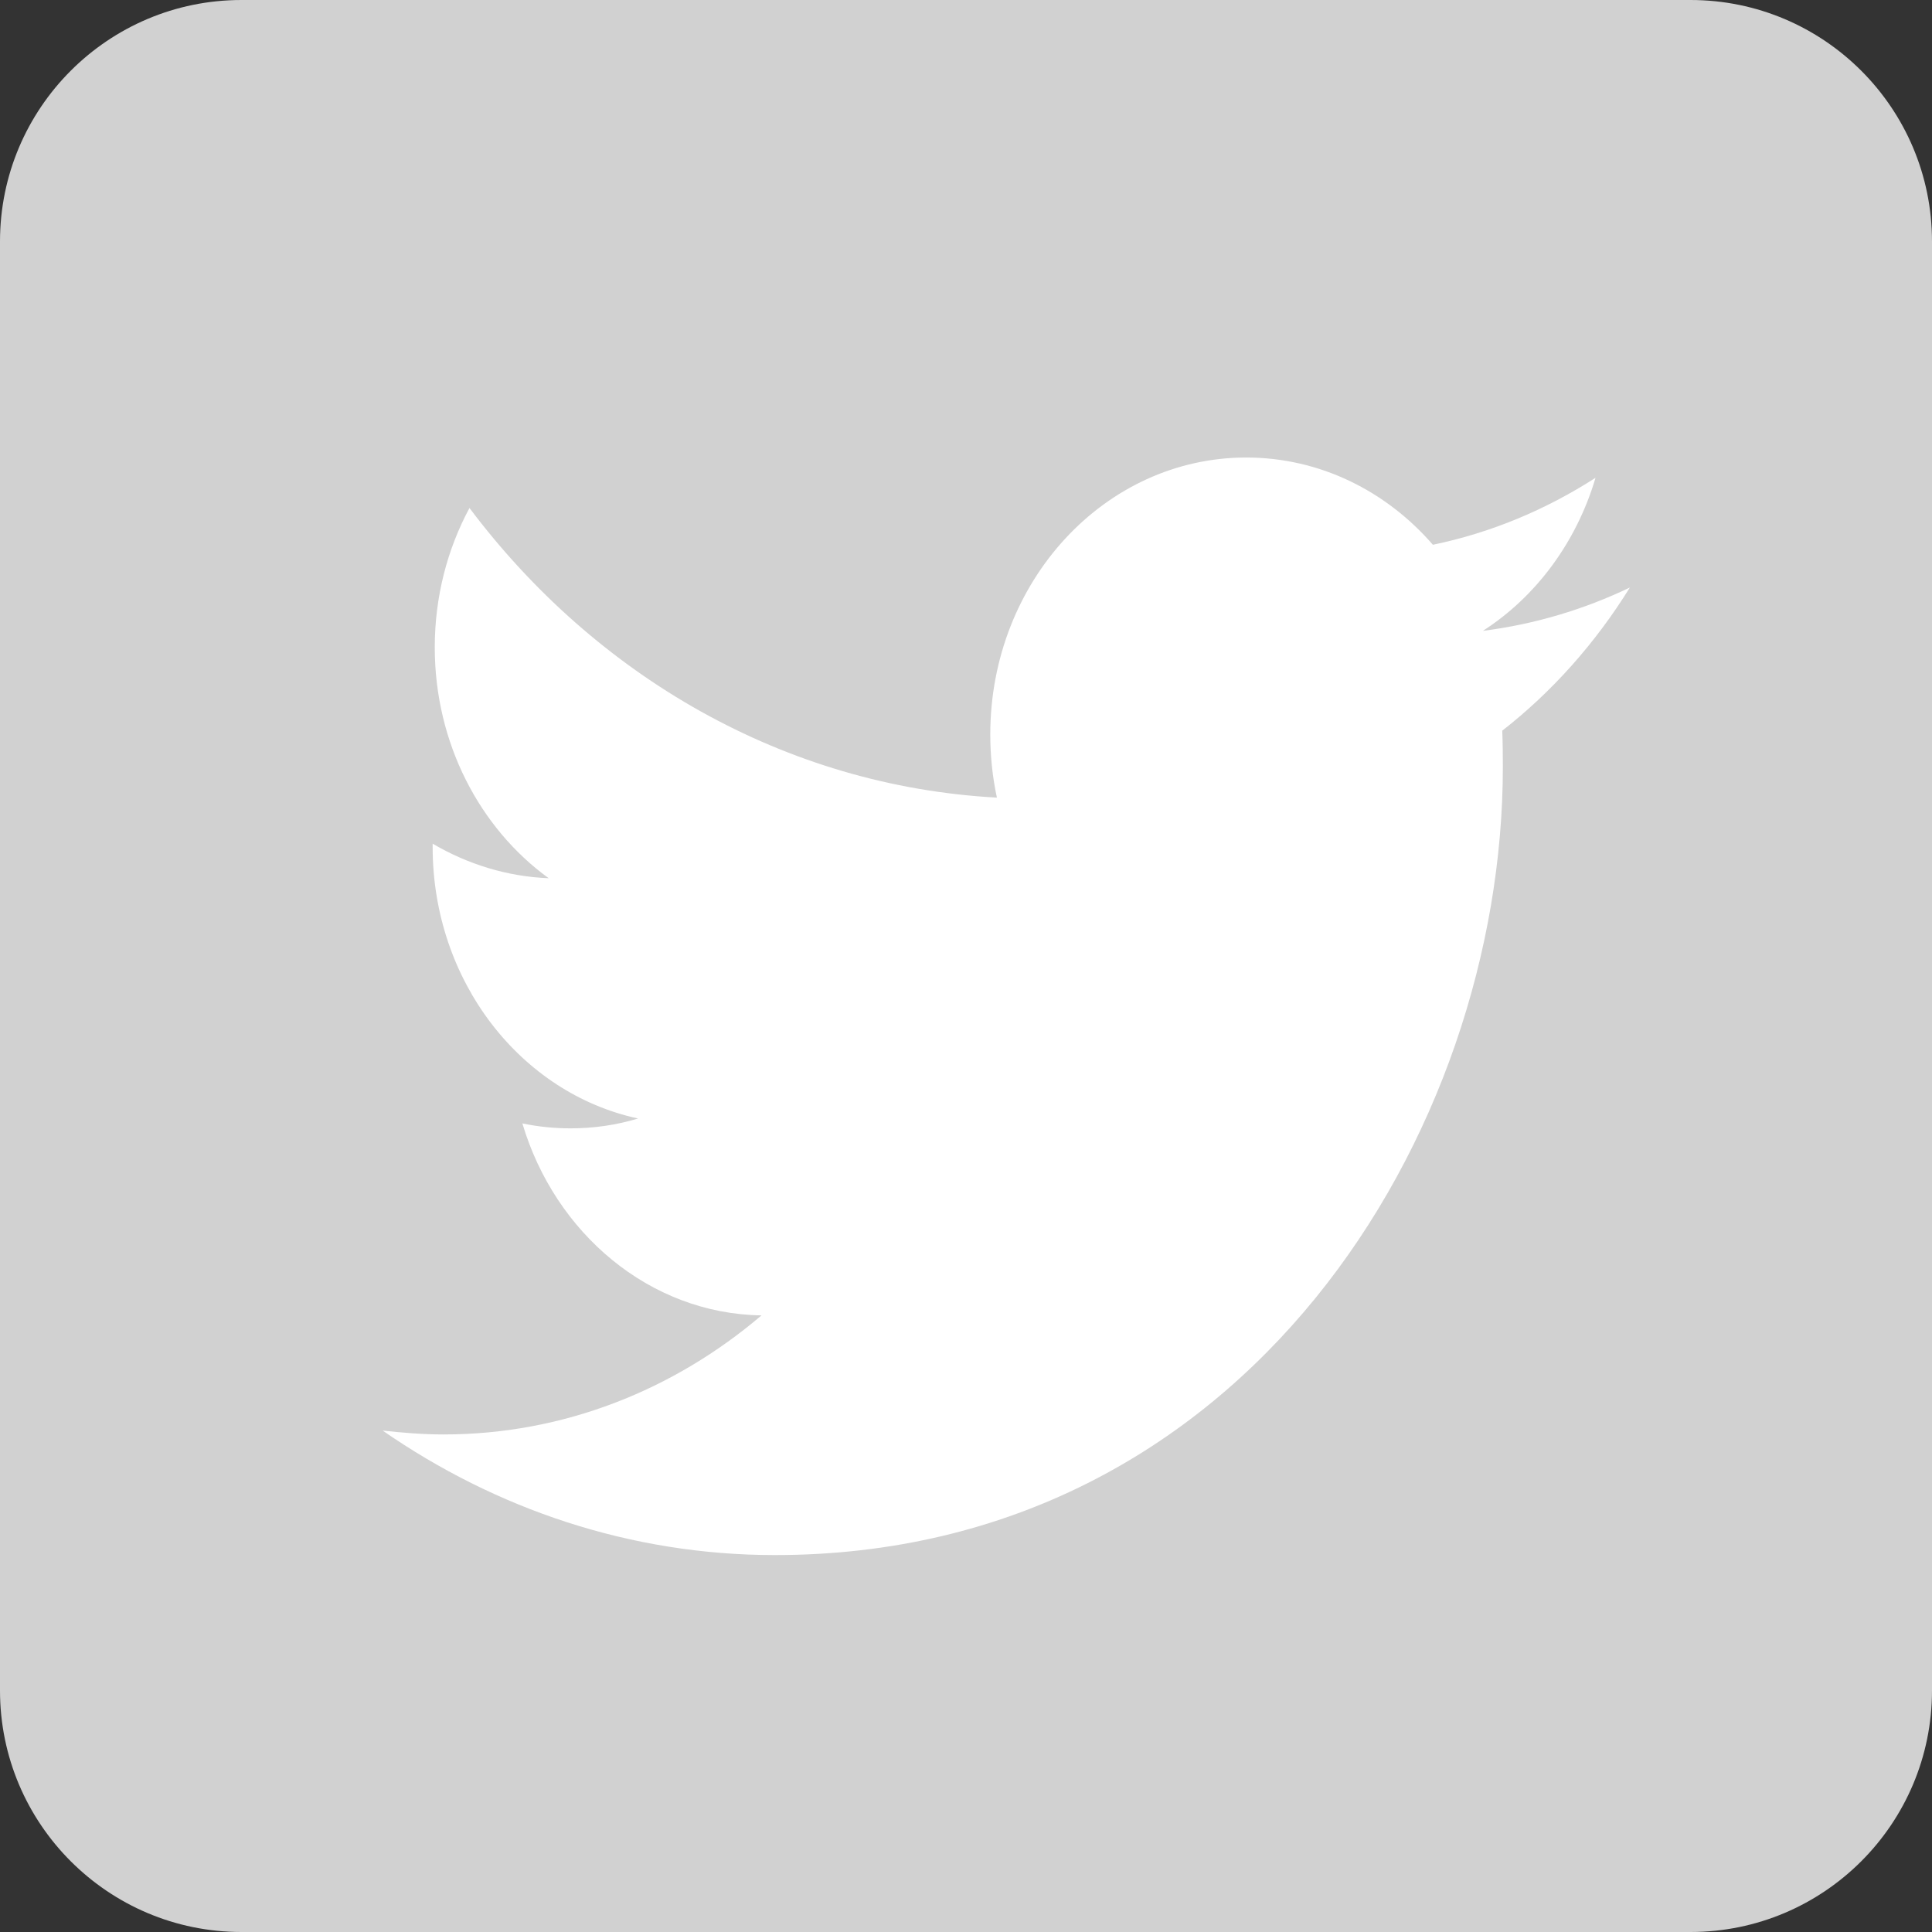 <svg width="32" height="32" viewBox="0 0 32 32" fill="none" xmlns="http://www.w3.org/2000/svg">
<rect x="0" y="0" width="32" height="32" fill="#333333" stroke="none"/>
<path d="M0 4C0 1.791 1.791 0 4 0H28C30.209 0 32 1.791 32 4V28C32 30.209 30.209 32 28 32H4C1.791 32 0 30.209 0 28V4Z" fill="#D1D1D1"/>
<path fill-rule="evenodd" clip-rule="evenodd" d="M24.882 12.102C24.89 12.302 24.892 12.502 24.892 12.702C24.892 18.762 20.63 25.757 12.835 25.757C10.44 25.757 8.214 24.994 6.338 23.695C6.67 23.731 7.006 23.759 7.348 23.759C9.334 23.759 11.162 23.022 12.613 21.787C10.758 21.76 9.192 20.424 8.652 18.607C8.912 18.662 9.179 18.689 9.452 18.689C9.837 18.689 10.21 18.634 10.569 18.526C8.628 18.108 7.166 16.254 7.166 14.028C7.166 14.001 7.166 13.992 7.166 13.974C7.738 14.31 8.393 14.519 9.088 14.546C7.949 13.72 7.201 12.311 7.201 10.722C7.201 9.886 7.409 9.095 7.776 8.414C9.866 11.194 12.99 13.02 16.512 13.211C16.439 12.875 16.402 12.52 16.402 12.166C16.402 9.631 18.3 7.578 20.641 7.578C21.86 7.578 22.96 8.132 23.733 9.023C24.7 8.823 25.607 8.441 26.427 7.914C26.109 8.986 25.438 9.886 24.561 10.449C25.419 10.34 26.237 10.095 26.996 9.731C26.427 10.649 25.71 11.457 24.882 12.102Z" fill="white"/>
</svg>

